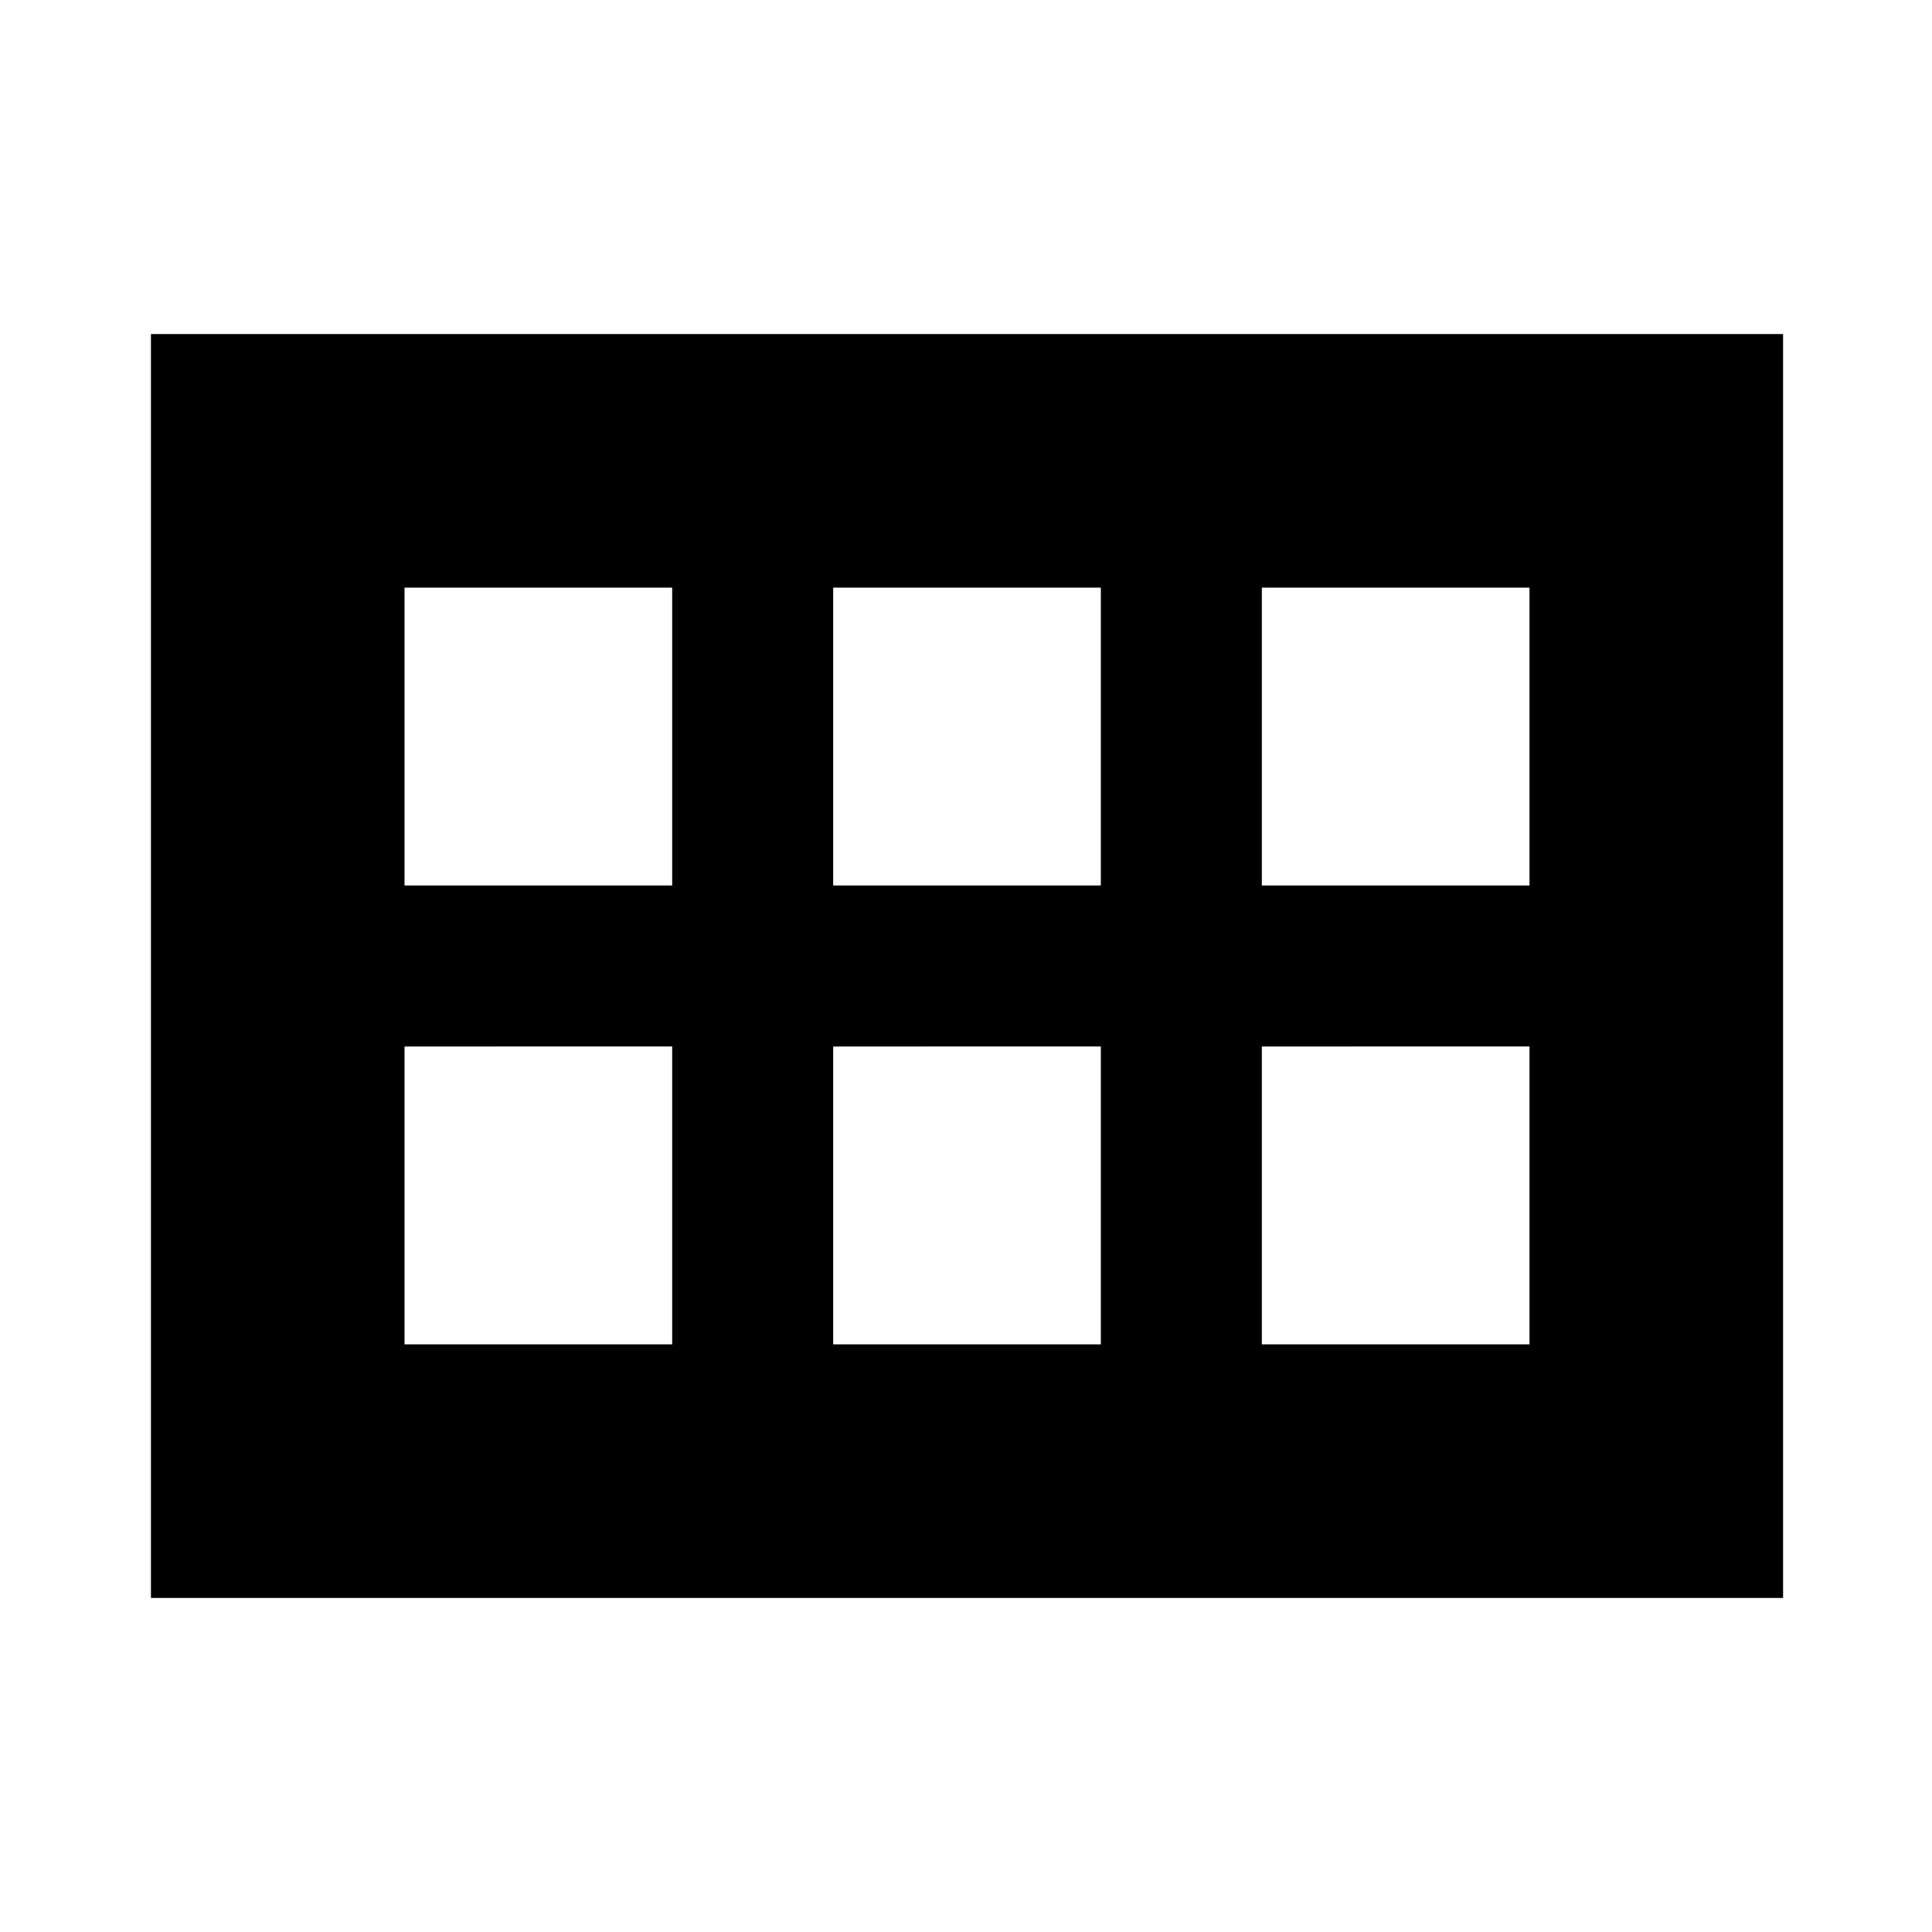 <svg xmlns="http://www.w3.org/2000/svg" height="24" viewBox="0 -960 960 960" width="24"><path d="M627-520h133v-148H627v148Zm-213 0h133v-148H414v148Zm-213 0h133v-148H201v148Zm0 228h133v-148H201v148Zm213 0h133v-148H414v148Zm213 0h133v-148H627v148ZM75-166v-628h811v628H75Z"/></svg>